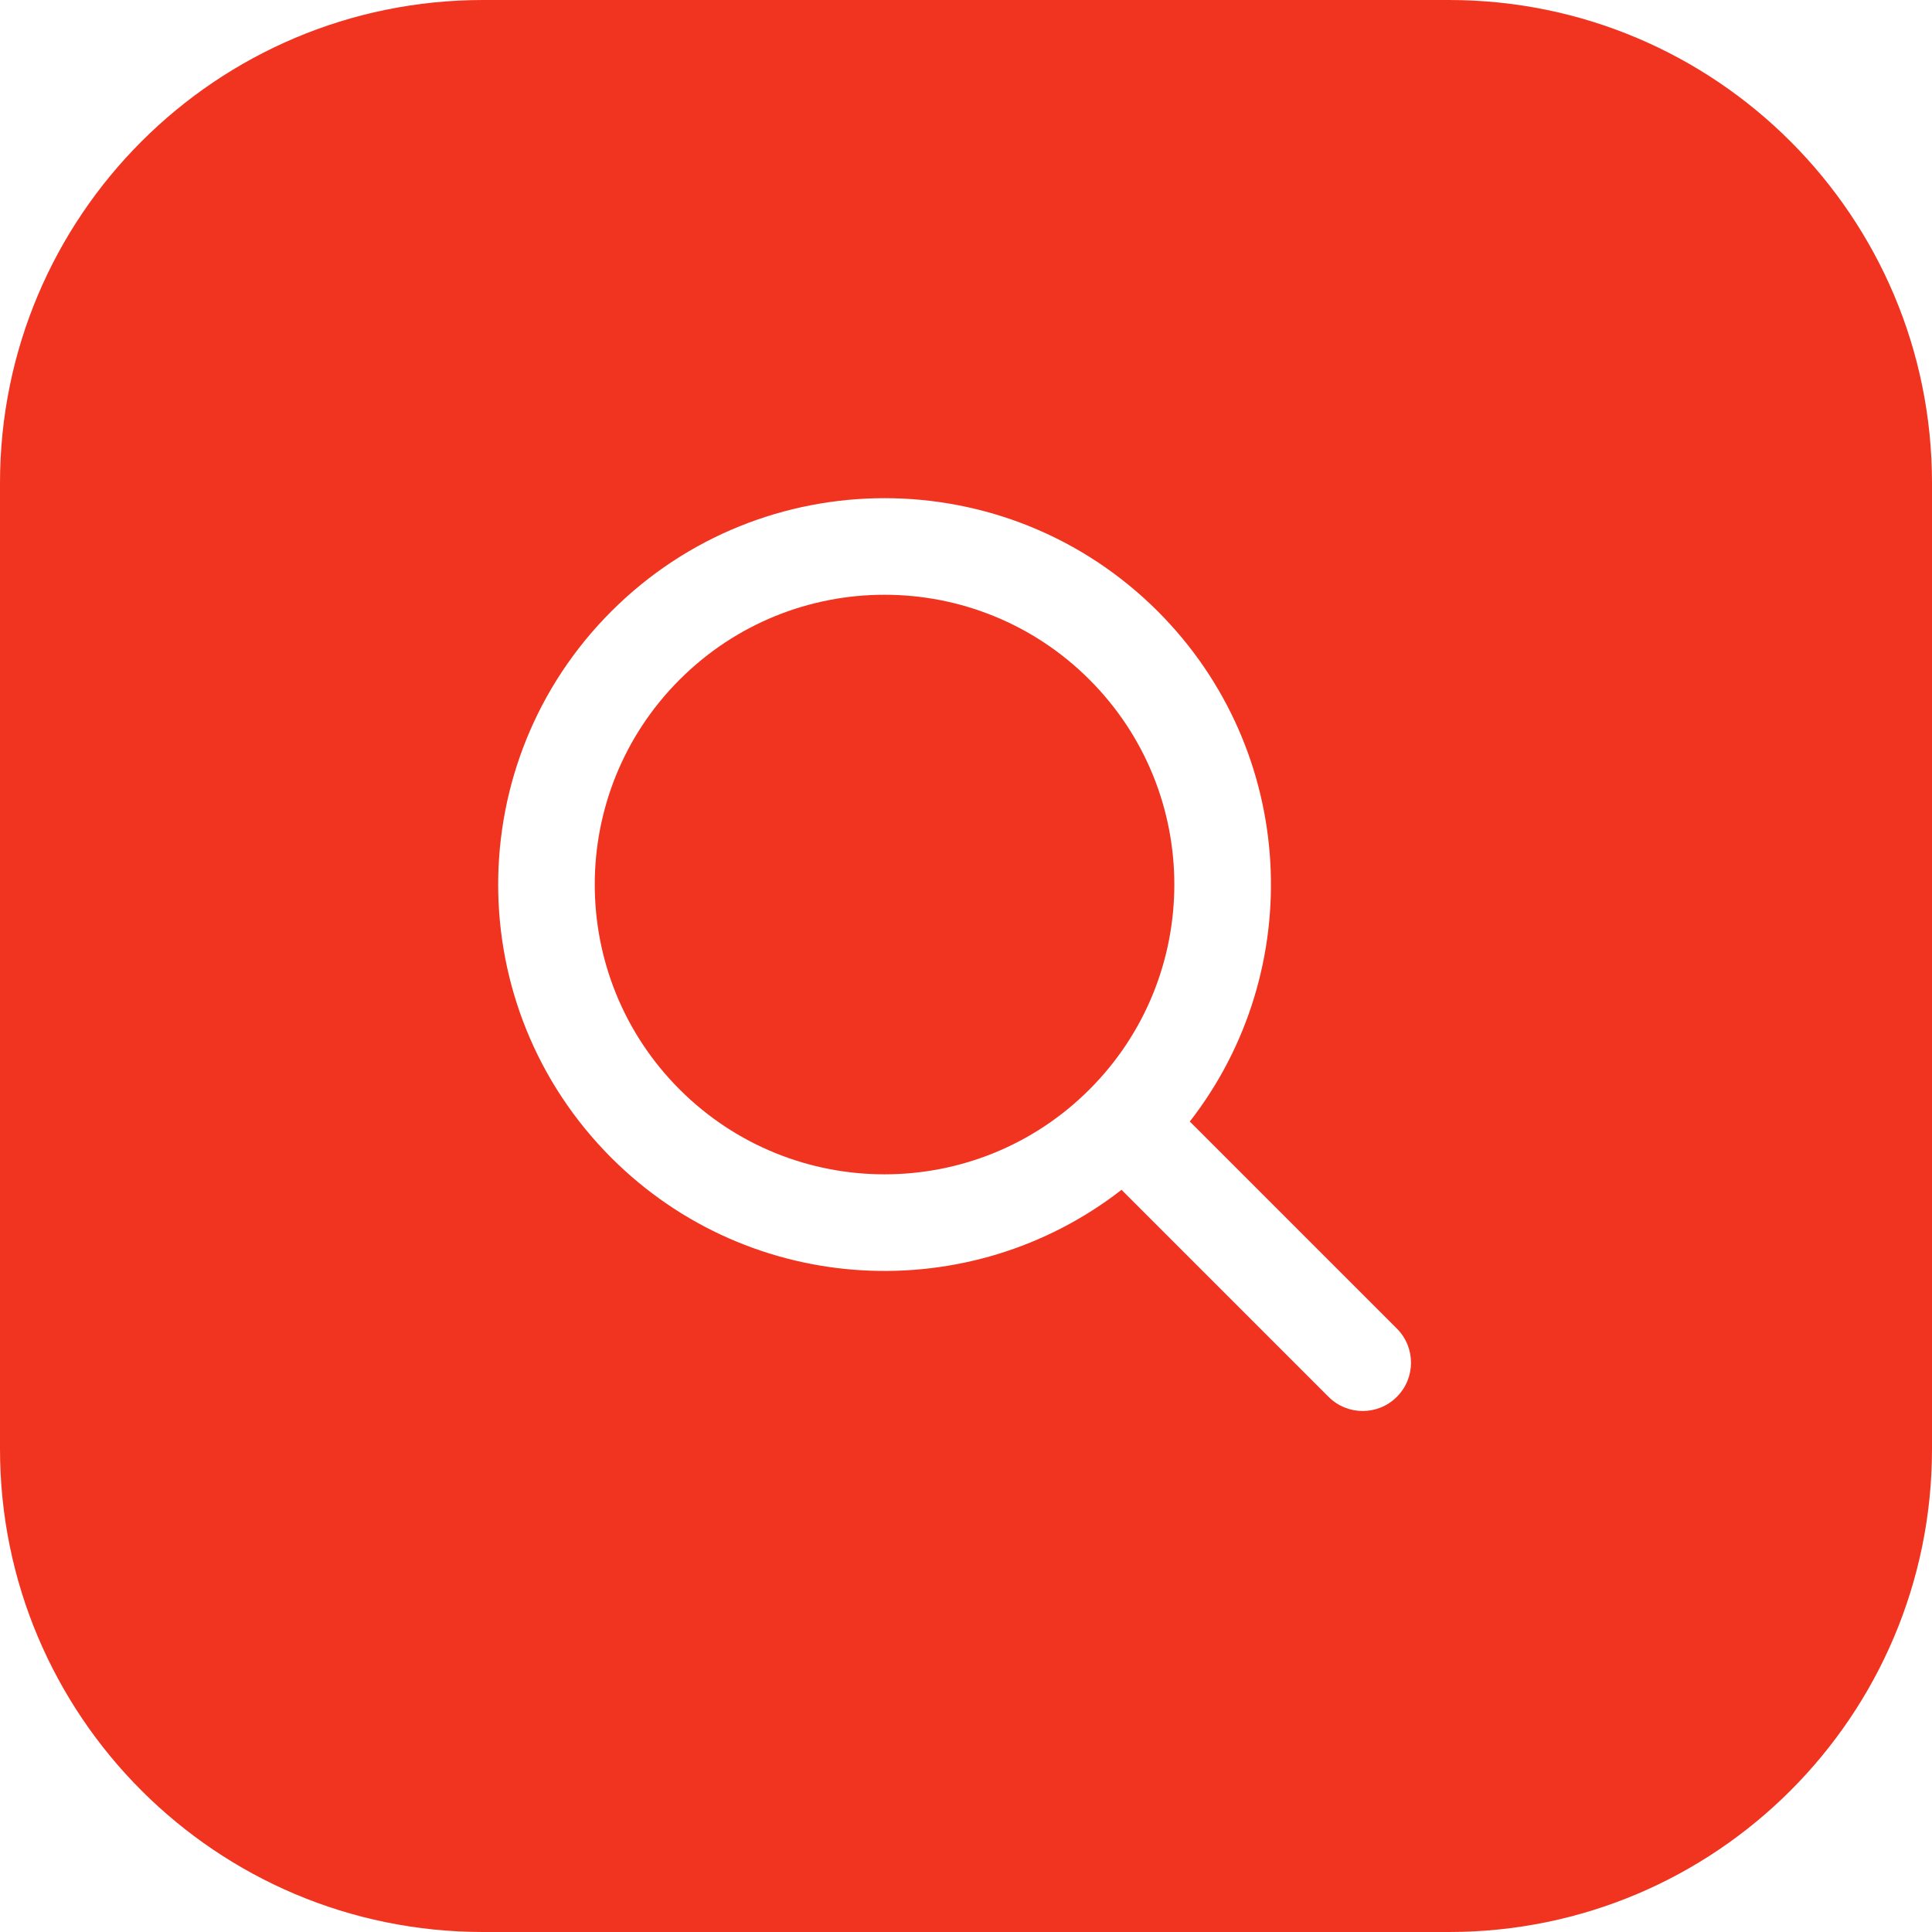 <svg width="40" height="40" viewBox="0 0 40 40" fill="none" xmlns="http://www.w3.org/2000/svg">
<path fill-rule="evenodd" clip-rule="evenodd" d="M10 0C4.477 0 0 4.477 0 10V30C0 35.523 4.477 40 10 40H30C35.523 40 40 35.523 40 30V10C40 4.477 35.523 0 30 0H10ZM14.071 22.556C16.414 24.899 20.213 24.899 22.556 22.556C24.899 20.213 24.899 16.414 22.556 14.071C20.213 11.728 16.414 11.728 14.071 14.071C11.728 16.414 11.728 20.213 14.071 22.556ZM12.657 23.971C15.542 26.856 20.083 27.076 23.221 24.633C23.235 24.648 23.249 24.663 23.264 24.678L27.506 28.92C27.897 29.311 28.53 29.311 28.92 28.92C29.311 28.53 29.311 27.897 28.92 27.506L24.678 23.264C24.663 23.249 24.648 23.235 24.633 23.221C27.076 20.083 26.856 15.542 23.971 12.657C20.846 9.533 15.781 9.533 12.657 12.657C9.533 15.781 9.533 20.846 12.657 23.971Z" fill="#F13420"/>
</svg>
